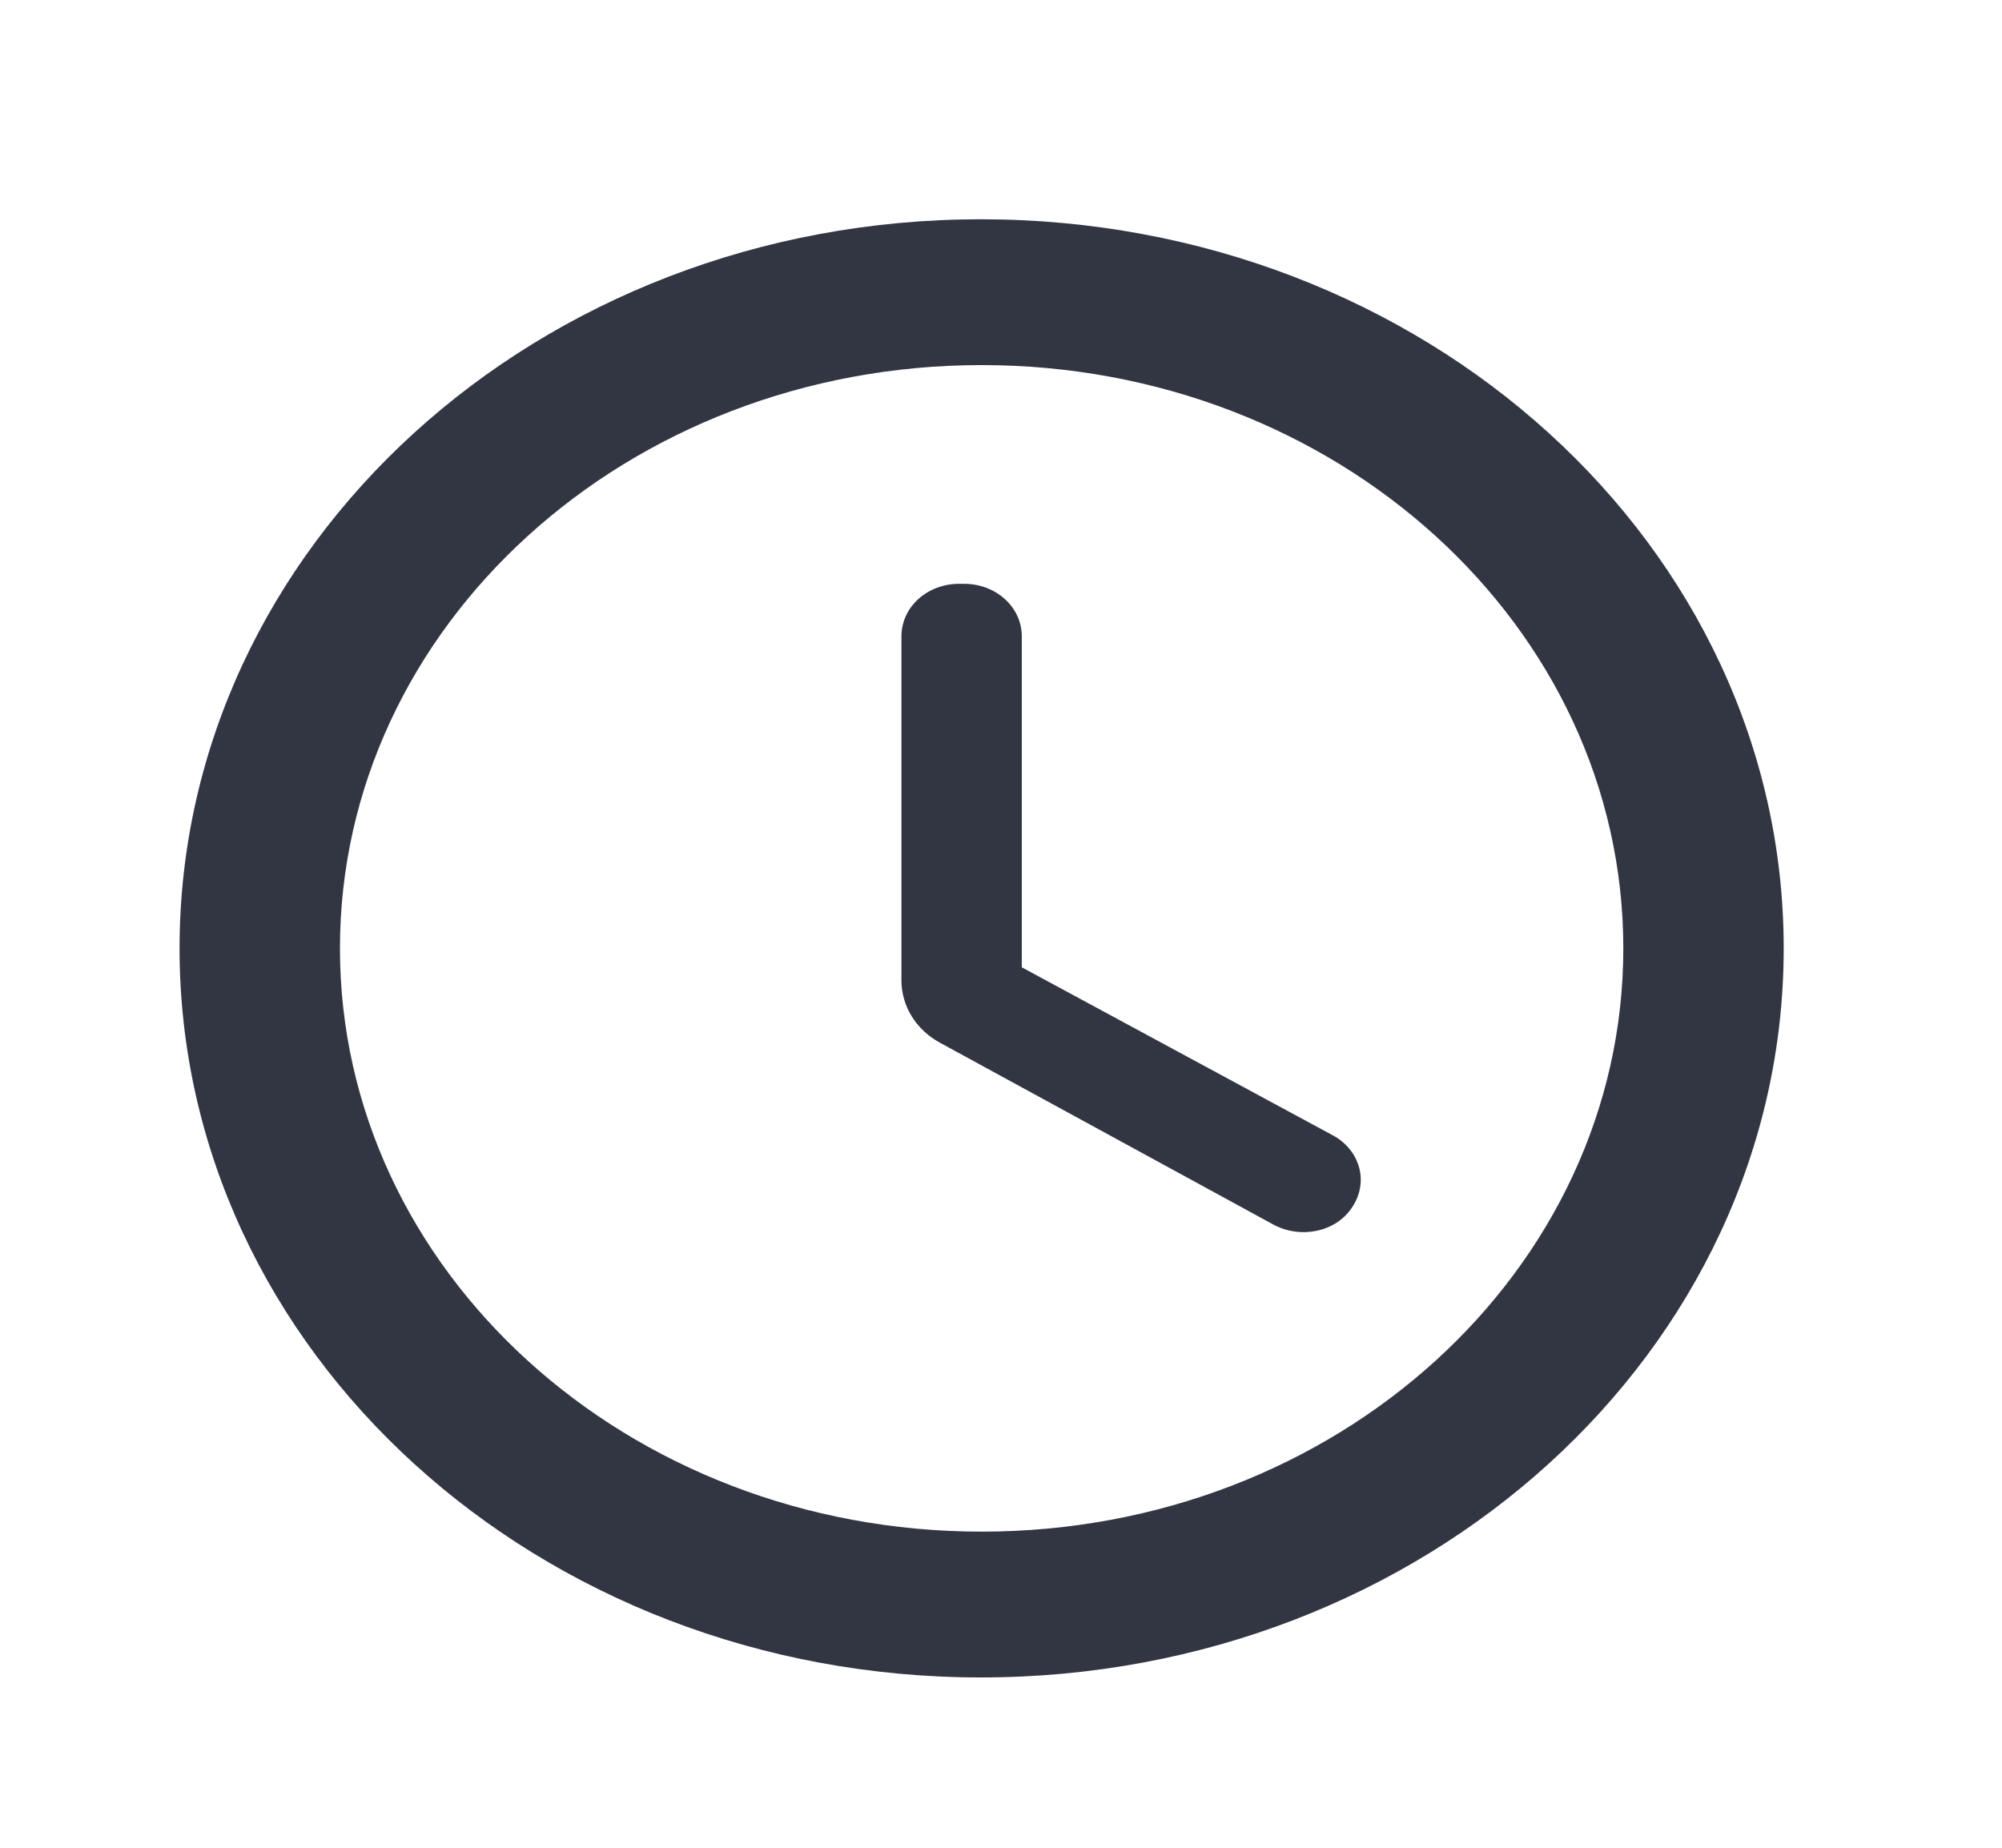 <svg width="26" height="24" viewBox="0 0 26 24" fill="none" xmlns="http://www.w3.org/2000/svg">
<path d="M12.738 2.848C6.988 2.848 2.332 7.09 2.332 12.318C2.332 17.545 6.988 21.788 12.738 21.788C18.499 21.788 23.165 17.545 23.165 12.318C23.165 7.09 18.499 2.848 12.738 2.848ZM12.749 19.894C8.145 19.894 4.415 16.503 4.415 12.318C4.415 8.132 8.145 4.742 12.749 4.742C17.353 4.742 21.082 8.132 21.082 12.318C21.082 16.503 17.353 19.894 12.749 19.894ZM12.52 7.583H12.457C12.04 7.583 11.707 7.886 11.707 8.265V12.734C11.707 13.066 11.895 13.378 12.217 13.549L16.54 15.907C16.895 16.096 17.353 16.002 17.561 15.68C17.613 15.603 17.648 15.517 17.663 15.428C17.679 15.339 17.674 15.248 17.65 15.161C17.625 15.073 17.582 14.991 17.522 14.919C17.462 14.847 17.387 14.787 17.301 14.742L13.27 12.564V8.265C13.27 7.886 12.936 7.583 12.52 7.583Z" fill="#323643"/>
</svg>
